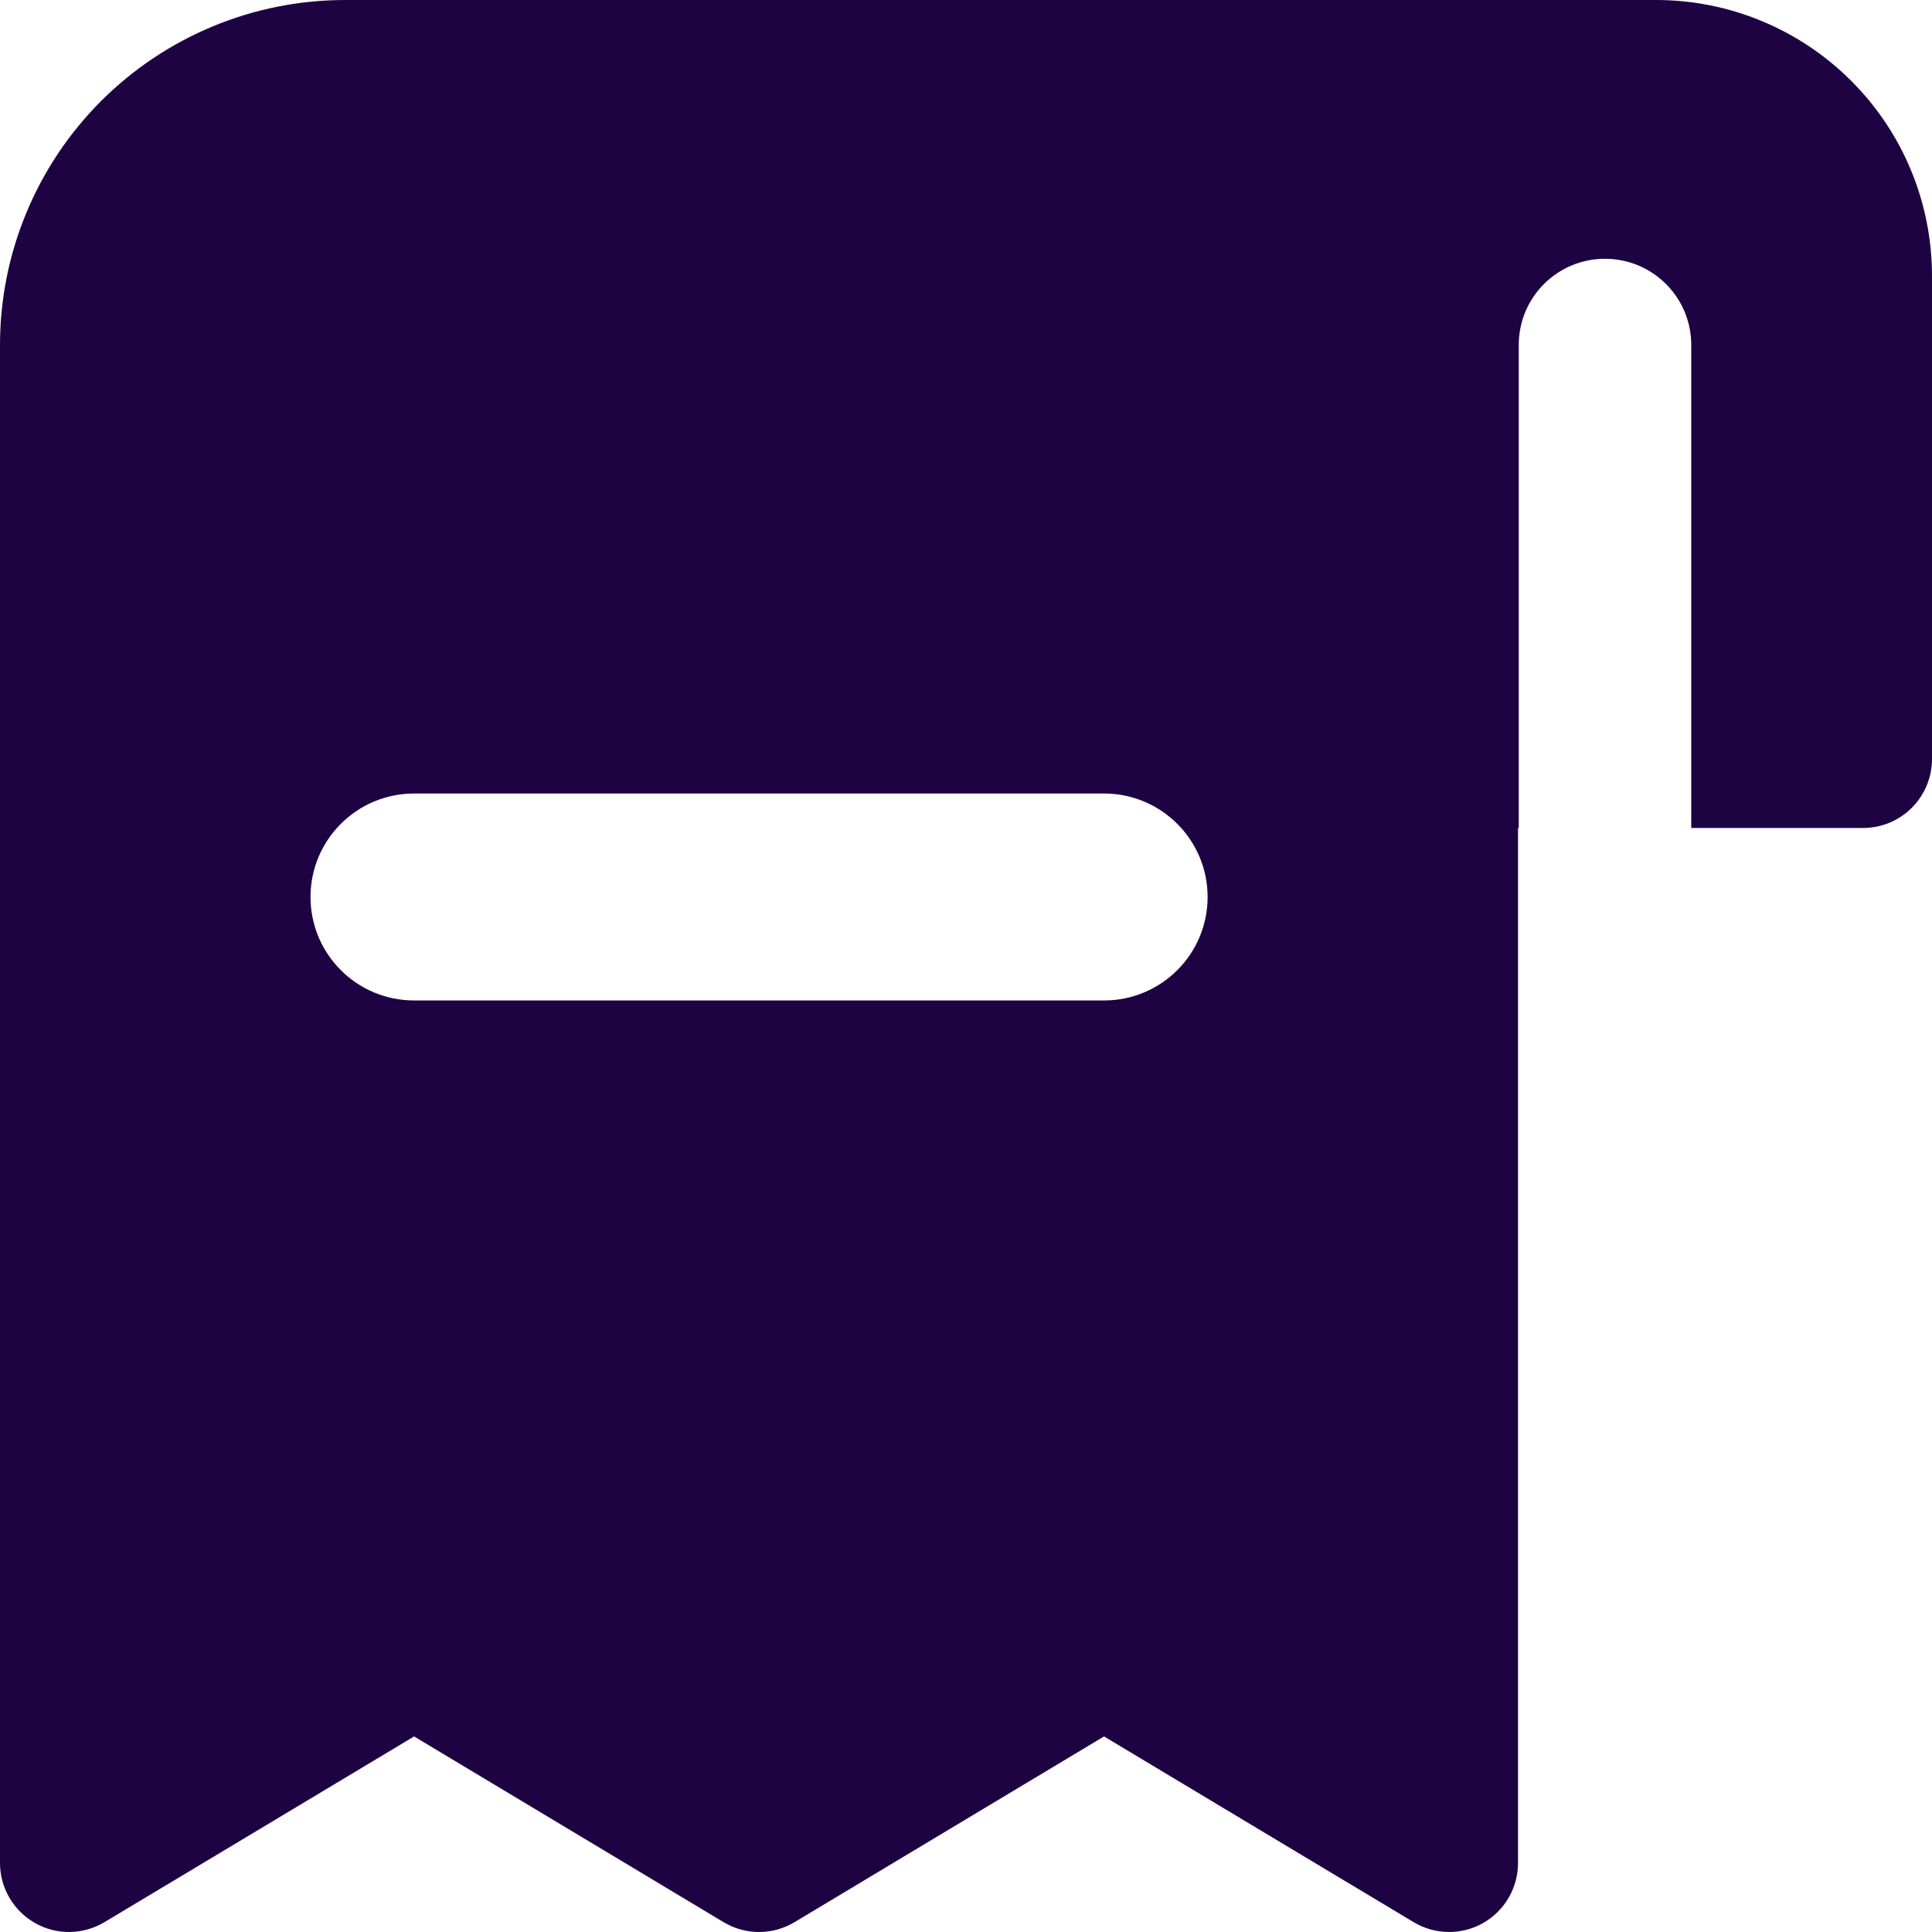 <svg width="18" height="18" viewBox="0 0 18 18" fill="none" xmlns="http://www.w3.org/2000/svg">
<g clip-path="url(#clip0_814_3892)">
<path fill-rule="evenodd" clip-rule="evenodd" d="M3.215 0C2.362 0 1.545 0.339 0.942 0.941C0.339 1.544 0 2.362 0 3.214V17.357C0 17.589 0.125 17.802 0.327 17.917C0.528 18.031 0.775 18.027 0.974 17.908L3.858 16.178L6.741 17.908C6.945 18.031 7.199 18.031 7.403 17.908L10.286 16.178L13.17 17.908C13.368 18.027 13.616 18.031 13.817 17.917C14.019 17.802 14.143 17.589 14.143 17.357V7.714H14.15V3.214C14.15 2.77 14.509 2.411 14.953 2.411C15.397 2.411 15.757 2.77 15.757 3.214V7.714H17.358C17.713 7.714 18 7.426 18 7.071V2.571C18 1.889 17.73 1.235 17.247 0.753C16.765 0.271 16.111 0 15.429 0H3.215ZM3.858 7.393C3.325 7.393 2.893 7.825 2.893 8.357C2.893 8.89 3.325 9.321 3.858 9.321H10.286C10.819 9.321 11.251 8.89 11.251 8.357C11.251 7.825 10.819 7.393 10.286 7.393H3.858Z" fill="#1E0342"/>
</g>
<defs>
<clipPath id="clip0_814_3892">
<rect width="18" height="18" fill="white"/>
</clipPath>
</defs>
</svg>
